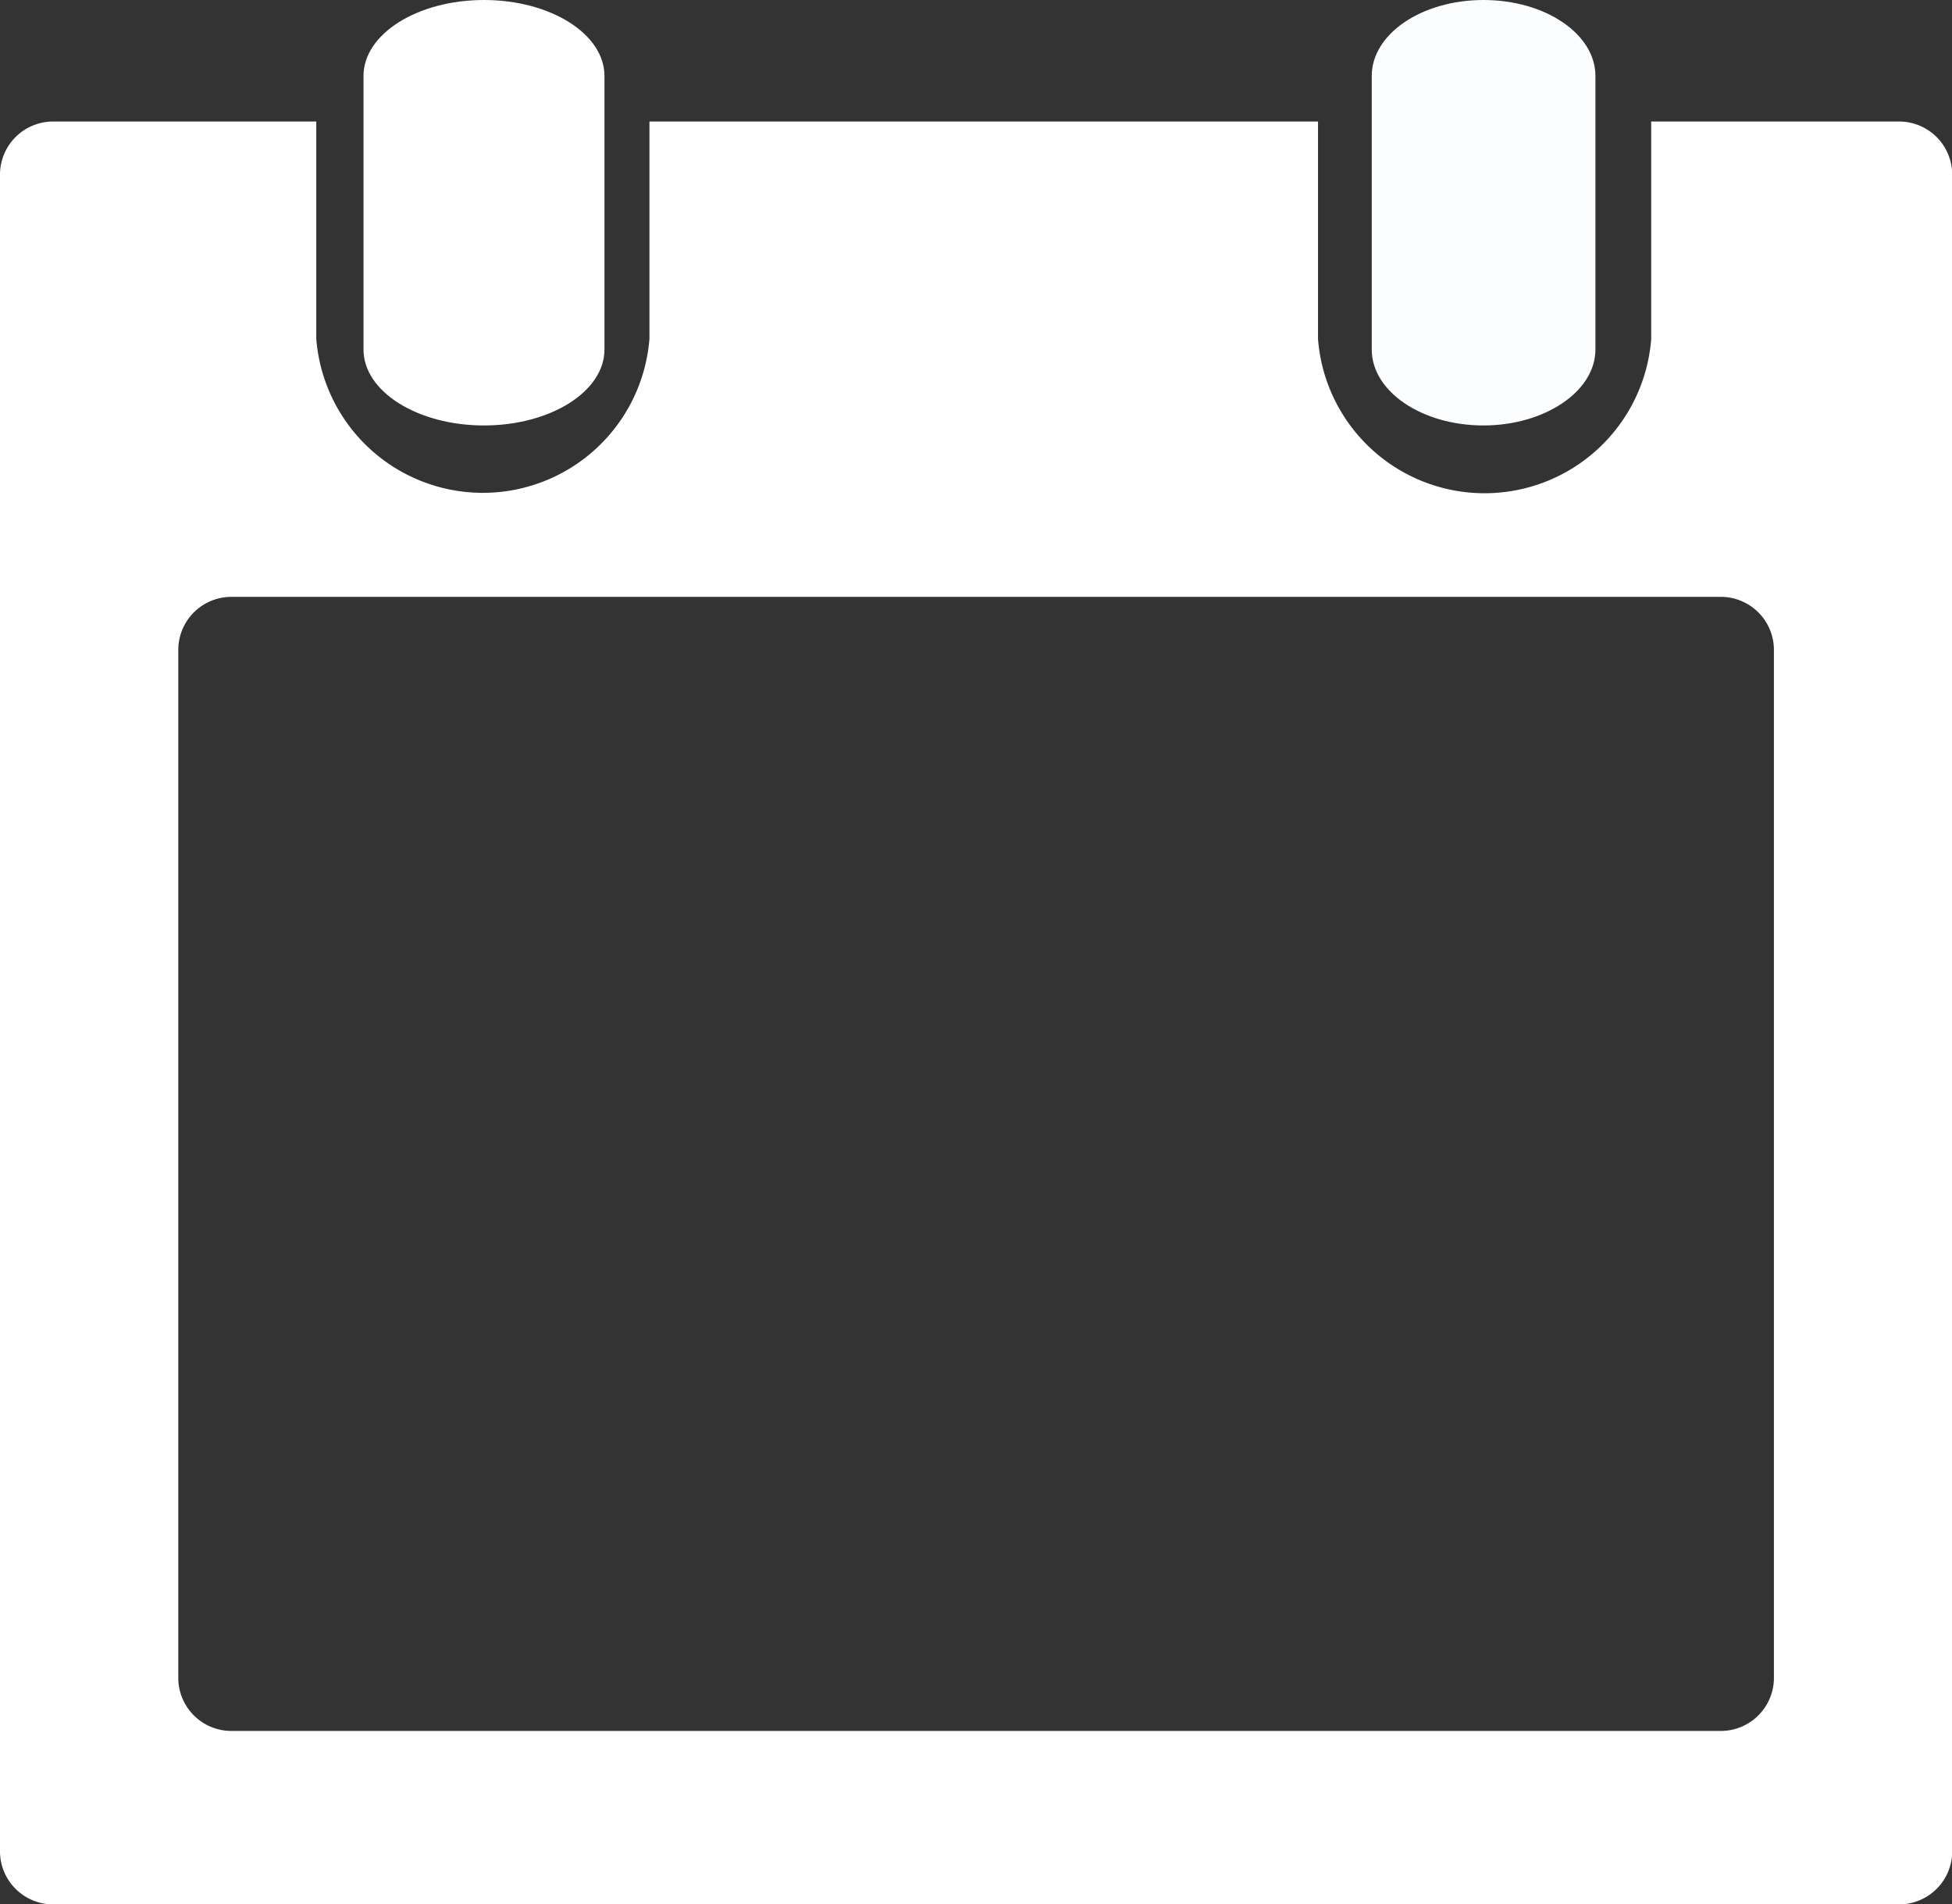 <svg id="Kalender_tom_icon" data-name="Kalender tom icon" xmlns="http://www.w3.org/2000/svg" width="9.591" height="9.355" viewBox="0 0 9.591 9.355">
  <rect x="0" y="0" width="9.591" height="9.355" fill="#333333" stroke="none"/>
  <path id="Path_750" data-name="Path 750" d="M25.564,18.483H24.349v1c0,.007,0,.014,0,.021s0,.015,0,.022v.026h0a.821.821,0,0,1-1.637,0h0v-.027c0-.007,0-.014,0-.022s0-.013,0-.02v-1H19.427v.989c0,.01,0,.019,0,.029s0,.021,0,.032v.017h0a.821.821,0,0,1-1.637,0h0v-.036s0-.008,0-.013,0-.008,0-.012V18.483H16.5a.261.261,0,0,0-.264.256v8.246a.261.261,0,0,0,.264.256h9.064a.261.261,0,0,0,.264-.256V18.739A.261.261,0,0,0,25.564,18.483Zm-.612,7.65a.261.261,0,0,1-.264.256H17.376a.261.261,0,0,1-.264-.256V21.074a.261.261,0,0,1,.264-.256h7.312a.261.261,0,0,1,.264.256Z" transform="translate(-16.236 -17.886)" fill="#fff"/>
  <path id="Path_751" data-name="Path 751" d="M47.128,17.189c.3,0,.55-.167.55-.373V15.472c0-.206-.246-.373-.55-.373s-.549.167-.549.373v1.344C46.579,17.022,46.825,17.189,47.128,17.189Z" transform="translate(-39.839 -15.099)" fill="#fbfdff"/>
  <path id="Path_752" data-name="Path 752" d="M25.482,17.189c.327,0,.592-.167.592-.373V15.472c0-.206-.265-.373-.592-.373s-.592.167-.592.373v1.344C24.89,17.022,25.155,17.189,25.482,17.189Z" transform="translate(-23.104 -15.099)" fill="#fff"/>
</svg>
